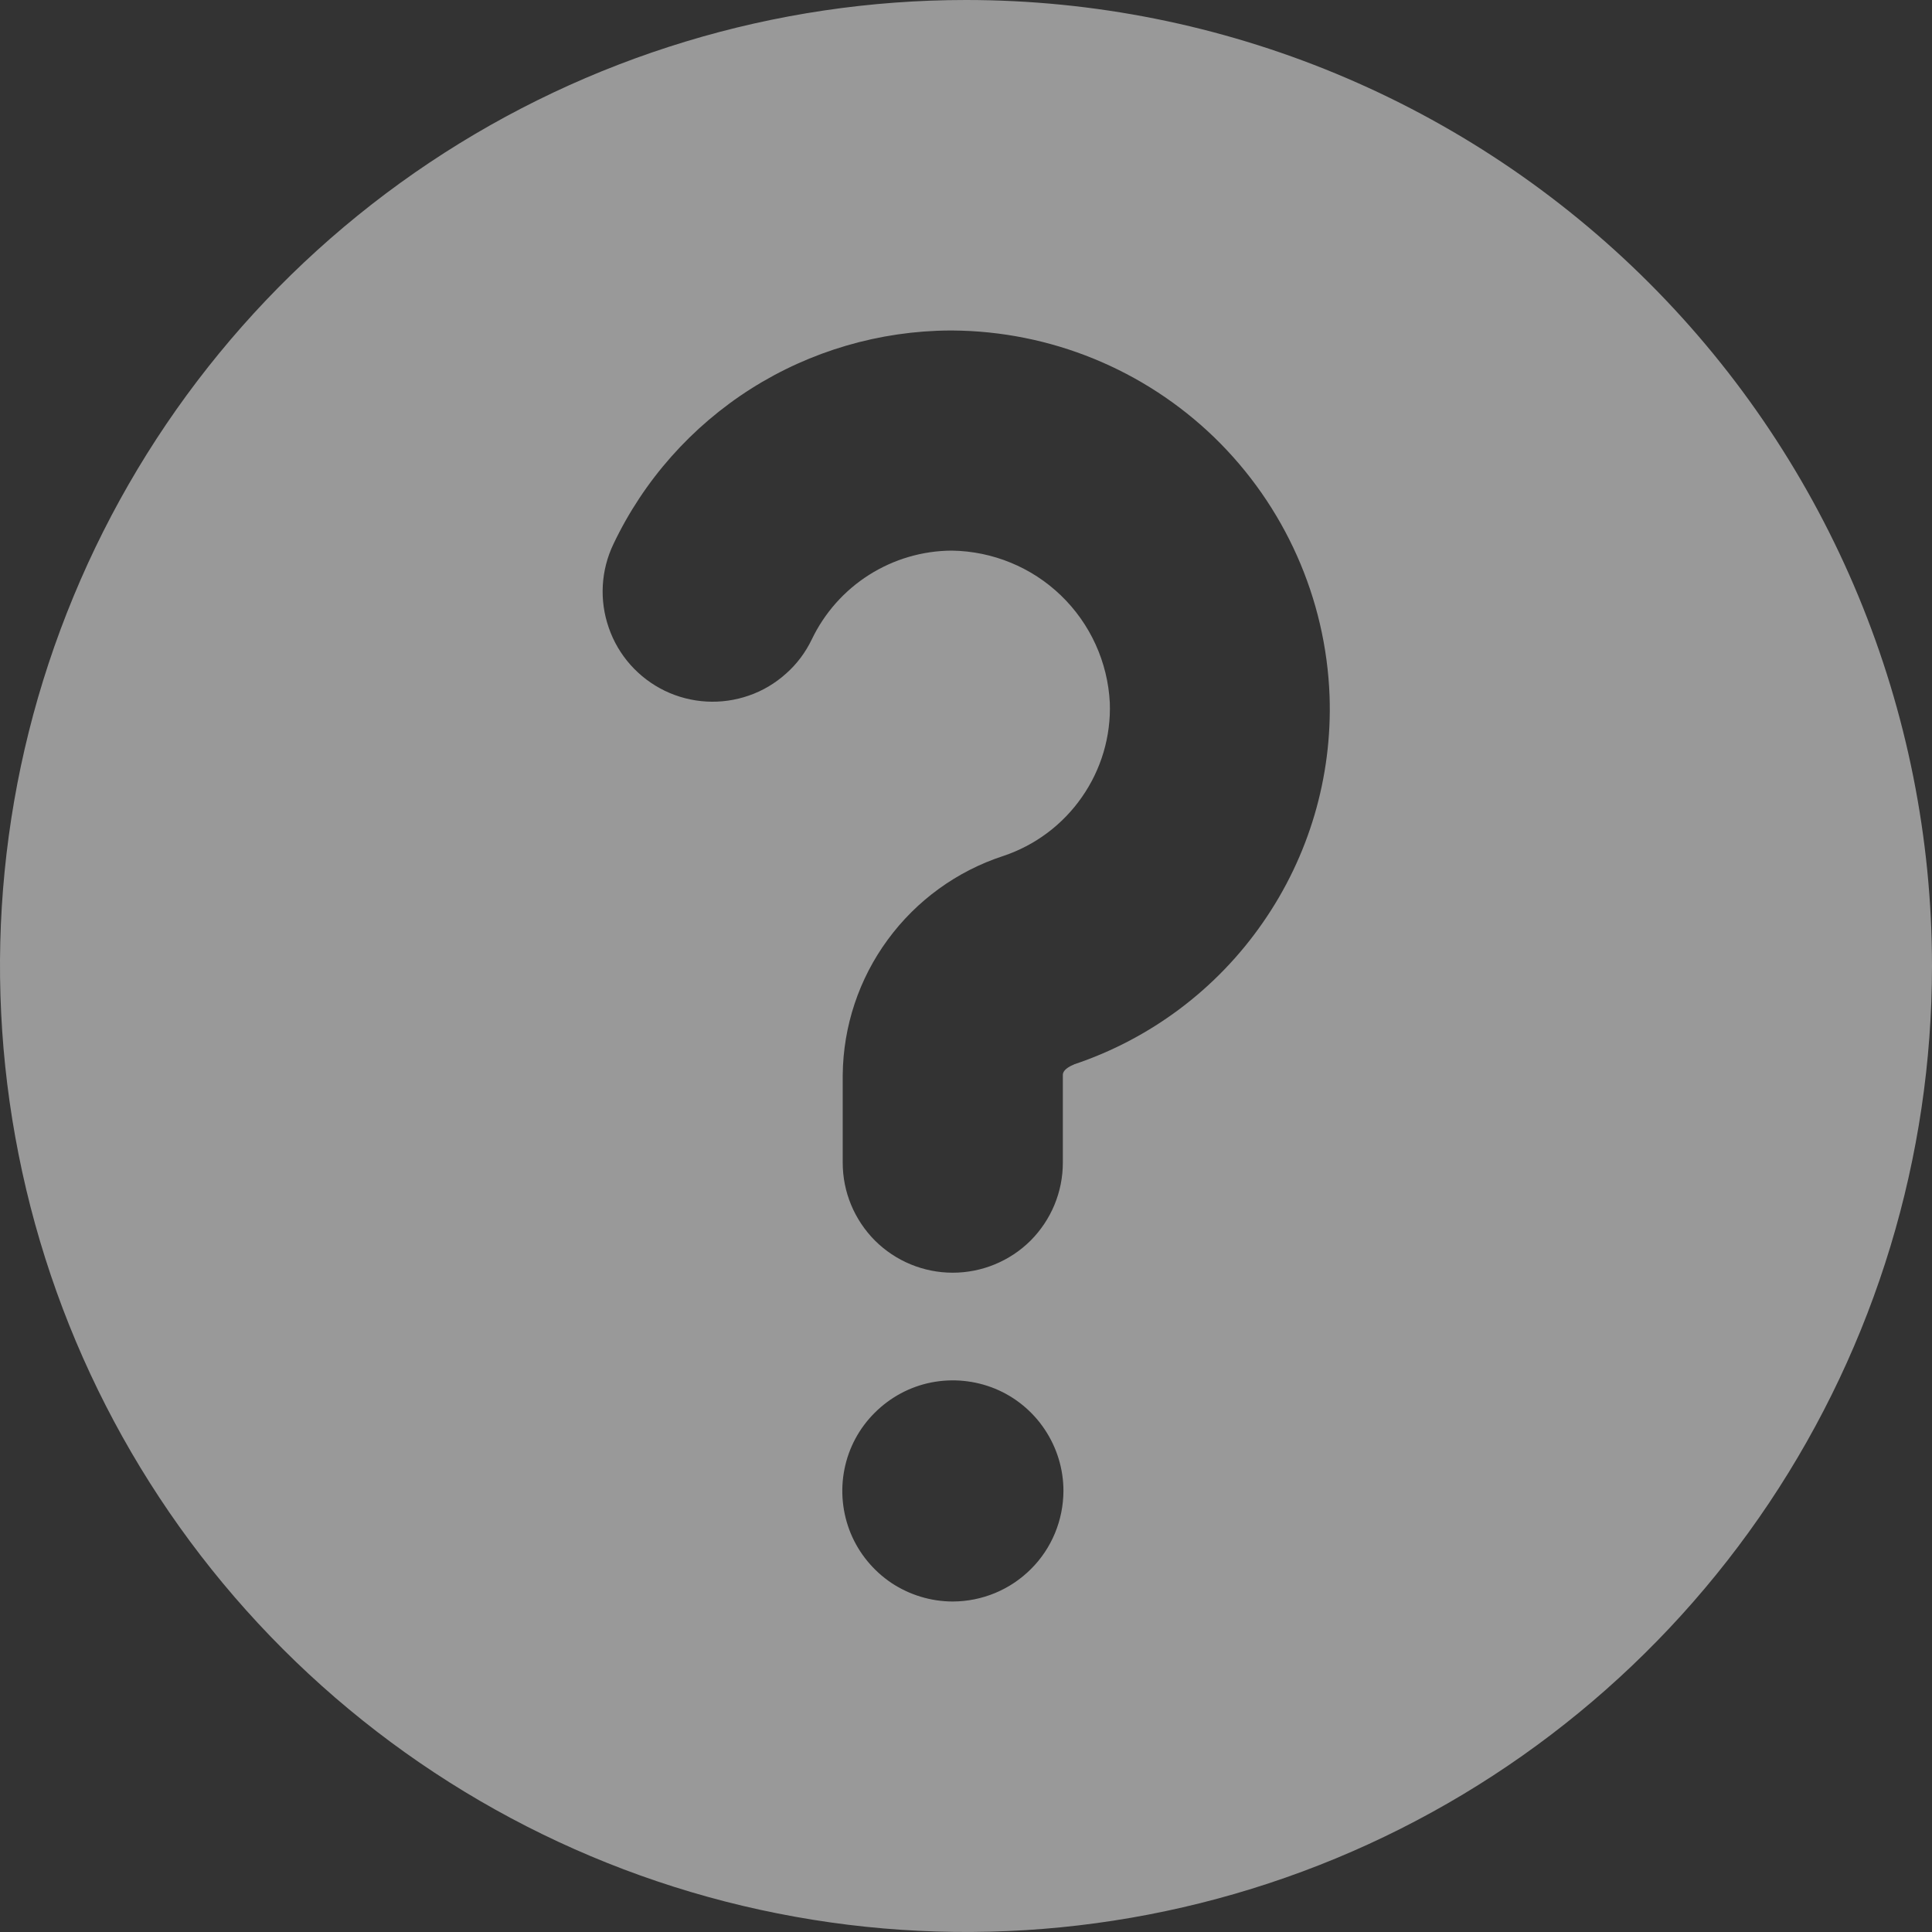 <svg width="16" height="16" viewBox="0 0 16 16" fill="none" xmlns="http://www.w3.org/2000/svg">
<rect x="0" y="0" width="16" height="16" fill="#333333" stroke="none"/>
<path opacity="0.5" d="M8 0C6.418 0 4.871 0.469 3.555 1.348C2.24 2.227 1.214 3.477 0.609 4.939C0.003 6.4 -0.155 8.009 0.154 9.561C0.462 11.113 1.224 12.538 2.343 13.657C3.462 14.776 4.887 15.538 6.439 15.846C7.991 16.155 9.6 15.996 11.062 15.391C12.523 14.786 13.773 13.76 14.652 12.445C15.531 11.129 16 9.582 16 8C16 5.878 15.157 3.843 13.657 2.343C12.157 0.843 10.122 0 8 0ZM7.891 13.263C7.71 13.263 7.533 13.209 7.382 13.109C7.232 13.008 7.114 12.865 7.045 12.698C6.976 12.53 6.958 12.346 6.993 12.169C7.028 11.991 7.115 11.828 7.244 11.7C7.372 11.572 7.535 11.484 7.712 11.449C7.89 11.414 8.074 11.432 8.242 11.501C8.409 11.57 8.552 11.688 8.652 11.838C8.753 11.989 8.807 12.166 8.807 12.347C8.806 12.59 8.71 12.823 8.538 12.994C8.366 13.166 8.134 13.262 7.891 13.263ZM8.892 8.817C8.892 8.817 8.802 8.849 8.802 8.902V9.629C8.802 9.871 8.706 10.102 8.535 10.274C8.364 10.444 8.132 10.54 7.89 10.54C7.648 10.54 7.417 10.444 7.246 10.274C7.075 10.102 6.979 9.871 6.979 9.629V8.902C6.983 8.499 7.113 8.107 7.352 7.782C7.59 7.457 7.925 7.214 8.308 7.089C8.572 7.001 8.801 6.83 8.96 6.601C9.12 6.372 9.201 6.098 9.191 5.82C9.174 5.483 9.029 5.165 8.786 4.931C8.543 4.697 8.22 4.565 7.883 4.56C7.64 4.561 7.402 4.631 7.197 4.761C6.992 4.891 6.828 5.076 6.723 5.295C6.671 5.403 6.599 5.5 6.509 5.579C6.42 5.659 6.316 5.721 6.203 5.76C5.975 5.84 5.724 5.826 5.506 5.721C5.289 5.616 5.121 5.429 5.042 5.2C4.962 4.972 4.976 4.722 5.081 4.504C5.332 3.977 5.727 3.532 6.22 3.219C6.713 2.907 7.284 2.74 7.867 2.737H7.886C8.697 2.742 9.474 3.059 10.057 3.623C10.639 4.188 10.981 4.955 11.011 5.765C11.034 6.434 10.84 7.092 10.458 7.641C10.077 8.191 9.528 8.603 8.894 8.815L8.892 8.817Z" fill="white"/>
</svg>
